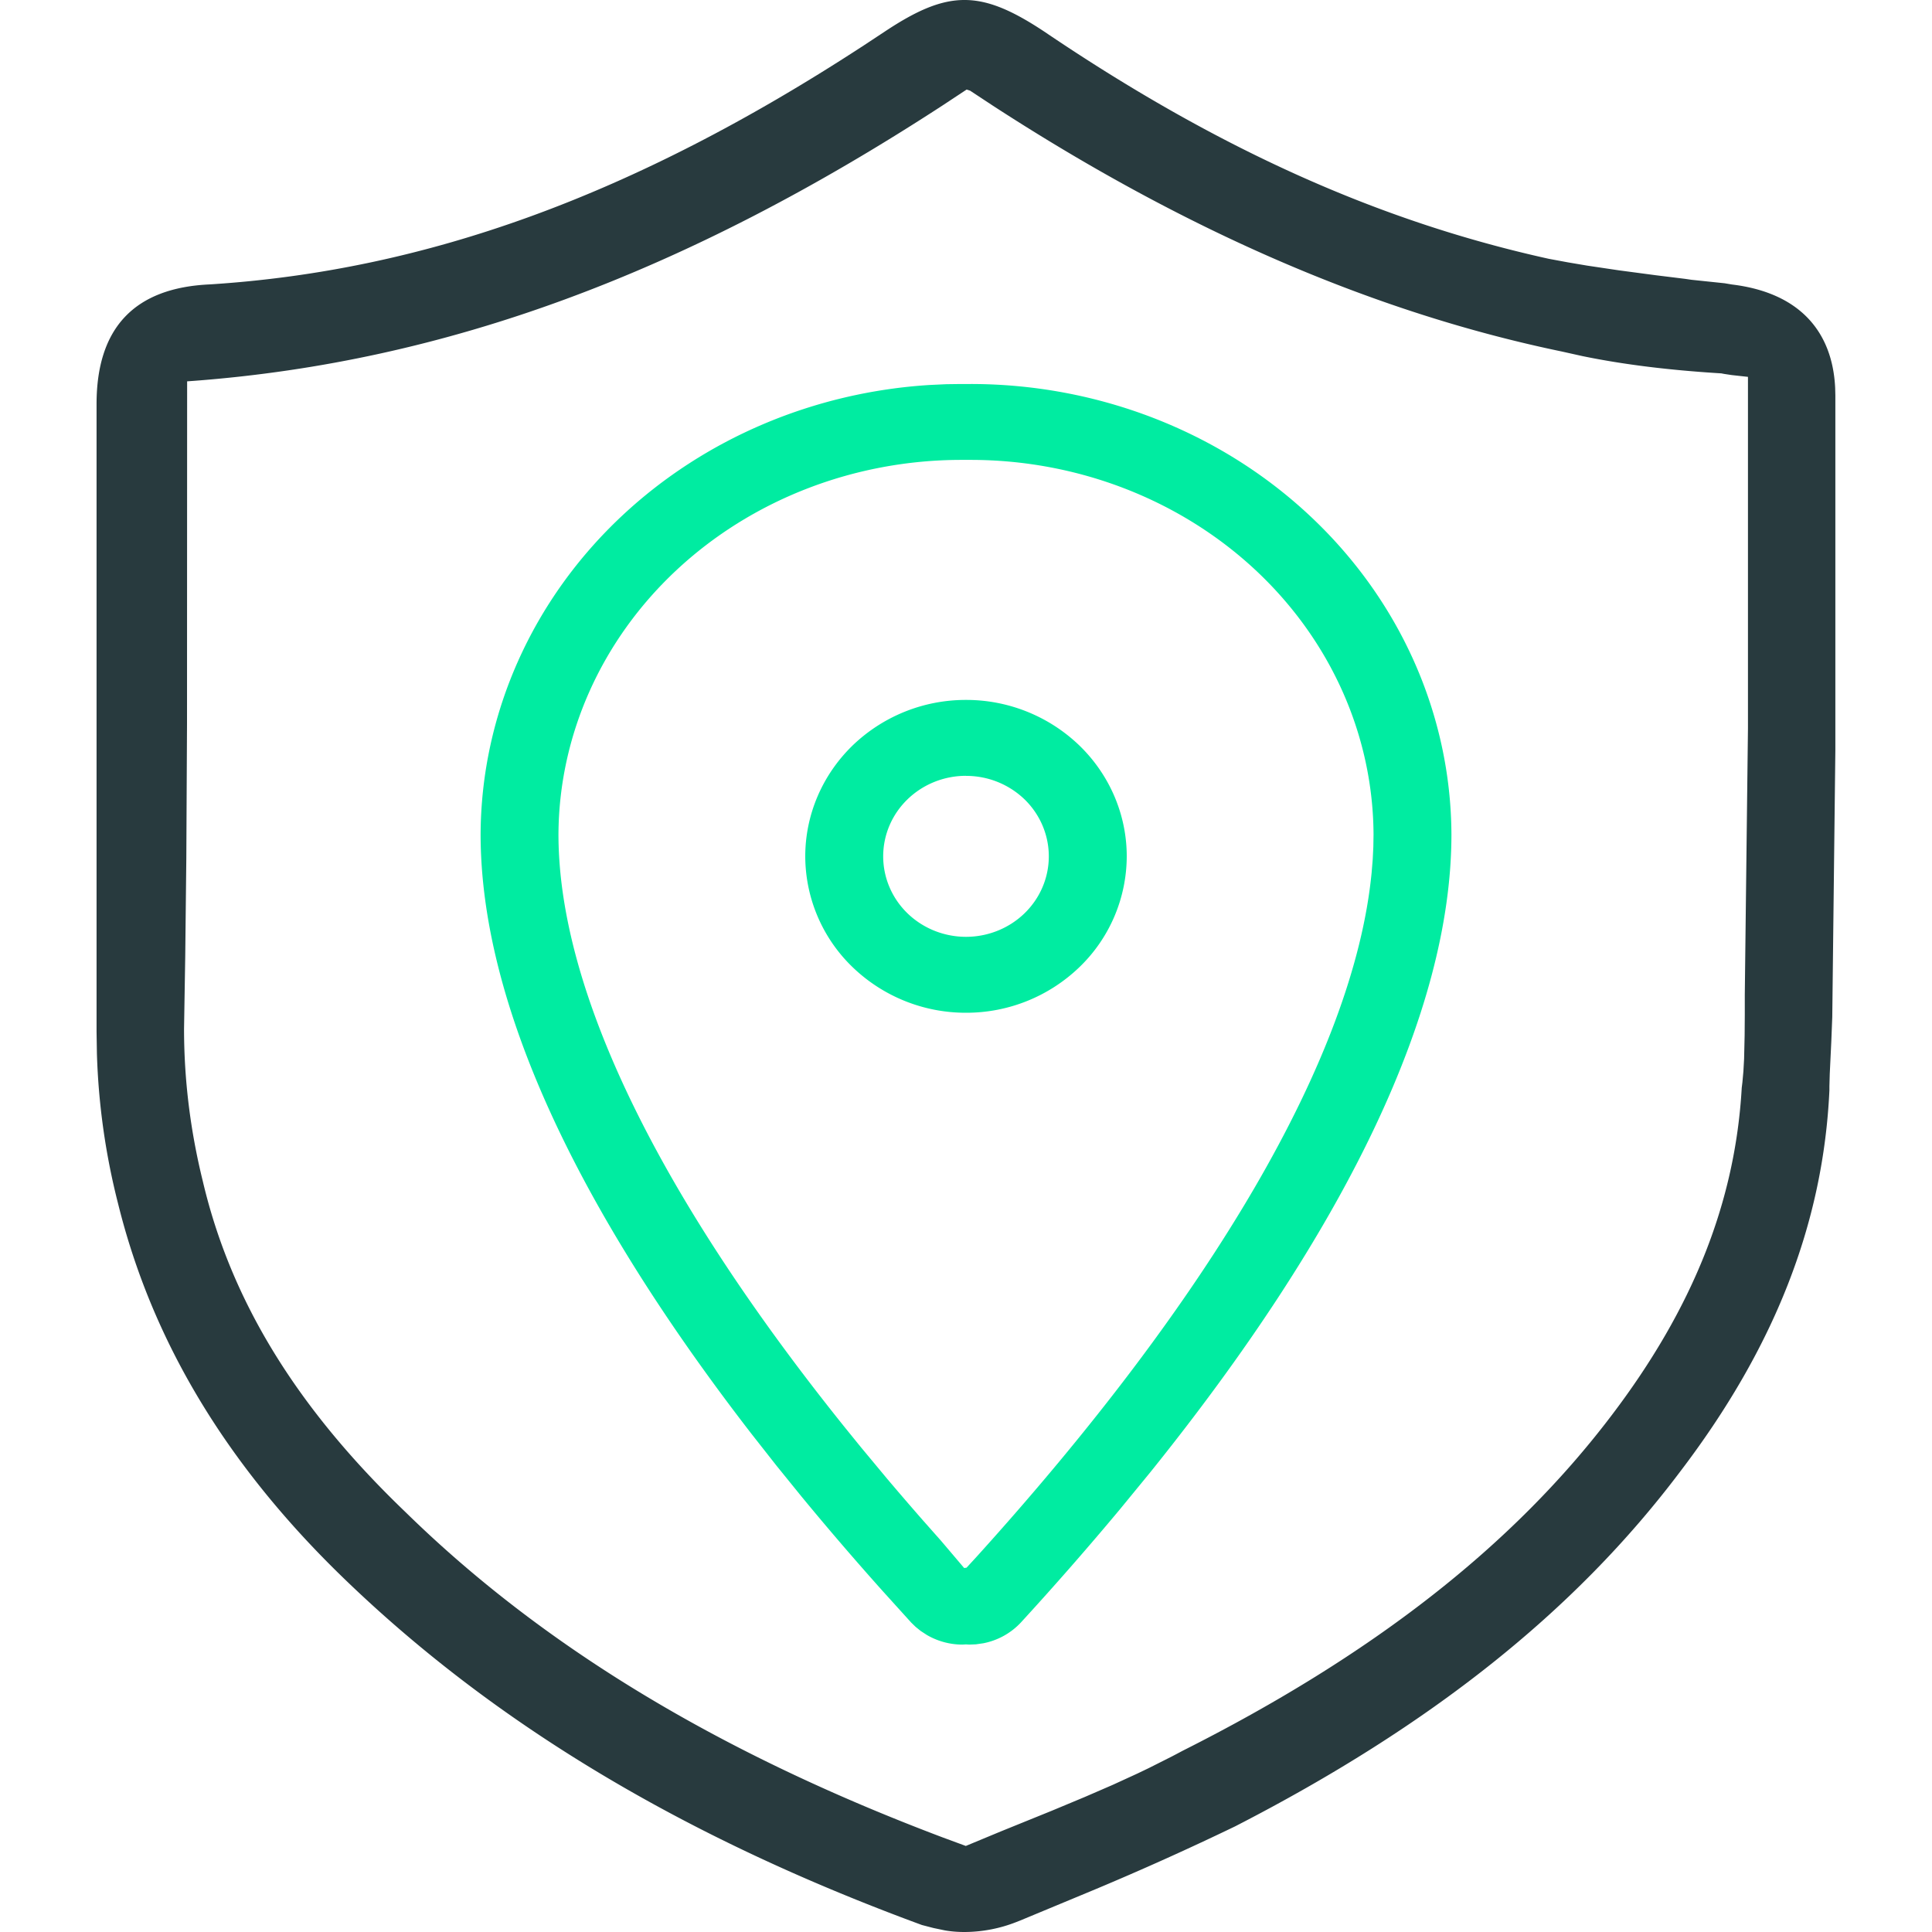 <svg width="50" height="50" viewBox="0 0 50 50" xmlns="http://www.w3.org/2000/svg">
    <g fill-rule="nonzero" fill="none">
        <path d="M25.133 9.938c3.28.003 6.428 1.225 8.755 3.4 2.338 2.183 3.66 5.149 3.675 8.253 0 4.628-2.79 10.293-7.795 16.513l-.788.961a83.097 83.097 0 0 1-2.567 2.933 1.8 1.8 0 0 1-.967.53l-.189.027-.168.007-.09-.005-.096.005a1.832 1.832 0 0 1-.916-.249l-.161-.105-.13-.105-.118-.115-.73-.807a79.07 79.07 0 0 1-2.102-2.447l-.655-.808-.641-.816c-4.534-5.864-7.012-11.155-7.012-15.524.015-3.1 1.336-6.066 3.673-8.249 2.135-1.994 4.96-3.188 7.951-3.374l.429-.02.377-.005h.265zm-.002 1.964h-.262c-2.762.003-5.41 1.03-7.363 2.854-1.943 1.815-3.04 4.273-3.053 6.835 0 4.111 2.683 9.471 7.434 15.378l.4.493.671.807c.3.355.608.712.92 1.069l.474.535.6.707.062-.008.26-.283c6.033-6.667 9.763-12.931 10.224-17.71l.028-.34.016-.327.005-.317c-.013-2.566-1.11-5.024-3.053-6.84-1.953-1.823-4.6-2.85-7.363-2.853zM25 18.114a4.22 4.22 0 0 1 2.94 1.185c.78.759 1.22 1.789 1.22 2.863a3.994 3.994 0 0 1-1.22 2.863A4.218 4.218 0 0 1 25 26.21a4.218 4.218 0 0 1-2.94-1.185 3.994 3.994 0 0 1-1.22-2.863c0-1.074.44-2.104 1.22-2.864A4.219 4.219 0 0 1 25 18.114zm0 1.964c-.569 0-1.114.22-1.516.611-.402.39-.627.92-.627 1.473 0 .552.225 1.082.627 1.473.402.39.947.61 1.516.61.569 0 1.114-.22 1.516-.61.402-.391.627-.92.627-1.473 0-.552-.225-1.082-.626-1.473A2.176 2.176 0 0 0 25 20.08z" fill="#00ECA1"/>
        <path d="m22.292 1.217.615-.406C24.54-.271 25.382-.271 27.02.814c4.5 3.047 8.677 4.916 13.063 5.884l.49.091.502.085.82.122.963.128.754.093.164.024.858.09.19.032c1.777.216 2.602 1.246 2.67 2.675l.005.197v9.172l-.08 6.914-.025.635-.04.836-.009.32v.105c-.159 3.452-1.426 6.675-3.873 9.882-2.718 3.606-6.45 6.569-11.507 9.167a75.595 75.595 0 0 1-3.628 1.633l-1.937.805-.097.038a3.69 3.69 0 0 1-1.342.258c-.18 0-.337-.013-.5-.04l-.302-.063-.3-.078c-6.155-2.261-11.068-5.205-14.97-8.98-3.036-2.937-4.956-6.139-5.834-9.692a17.834 17.834 0 0 1-.547-3.884l-.009-.558V10.458c0-1.974.98-3.012 2.936-3.098 5.589-.356 10.953-2.301 16.856-6.143zm2.815 1.13-.09-.03-.613.405C17.698 7.09 11.533 9.361 5.024 9.856l-.181.013-.003 8.85-.018 3.481-.028 2.541-.031 1.886c0 1.309.16 2.62.484 3.936.724 3.084 2.417 5.858 5.247 8.57 3.56 3.485 8.12 6.238 13.91 8.422l.591.218.913-.379 1.307-.53.858-.358.72-.312.637-.292.298-.143.584-.294c.097-.05.195-.102.294-.155 4.9-2.466 8.527-5.289 11.088-8.662 2.13-2.798 3.215-5.557 3.382-8.497l.017-.138.026-.287.018-.323.014-.609.004-.524v-.522l.082-6.896V9.753l-.418-.046-.192-.029a1.953 1.953 0 0 1-.077-.015c-1.312-.08-2.509-.223-3.596-.447l-.535-.119C35.58 8.092 30.693 5.982 25.688 2.73l-.581-.383z" fill="#283A3E"/>
    </g>
</svg>
